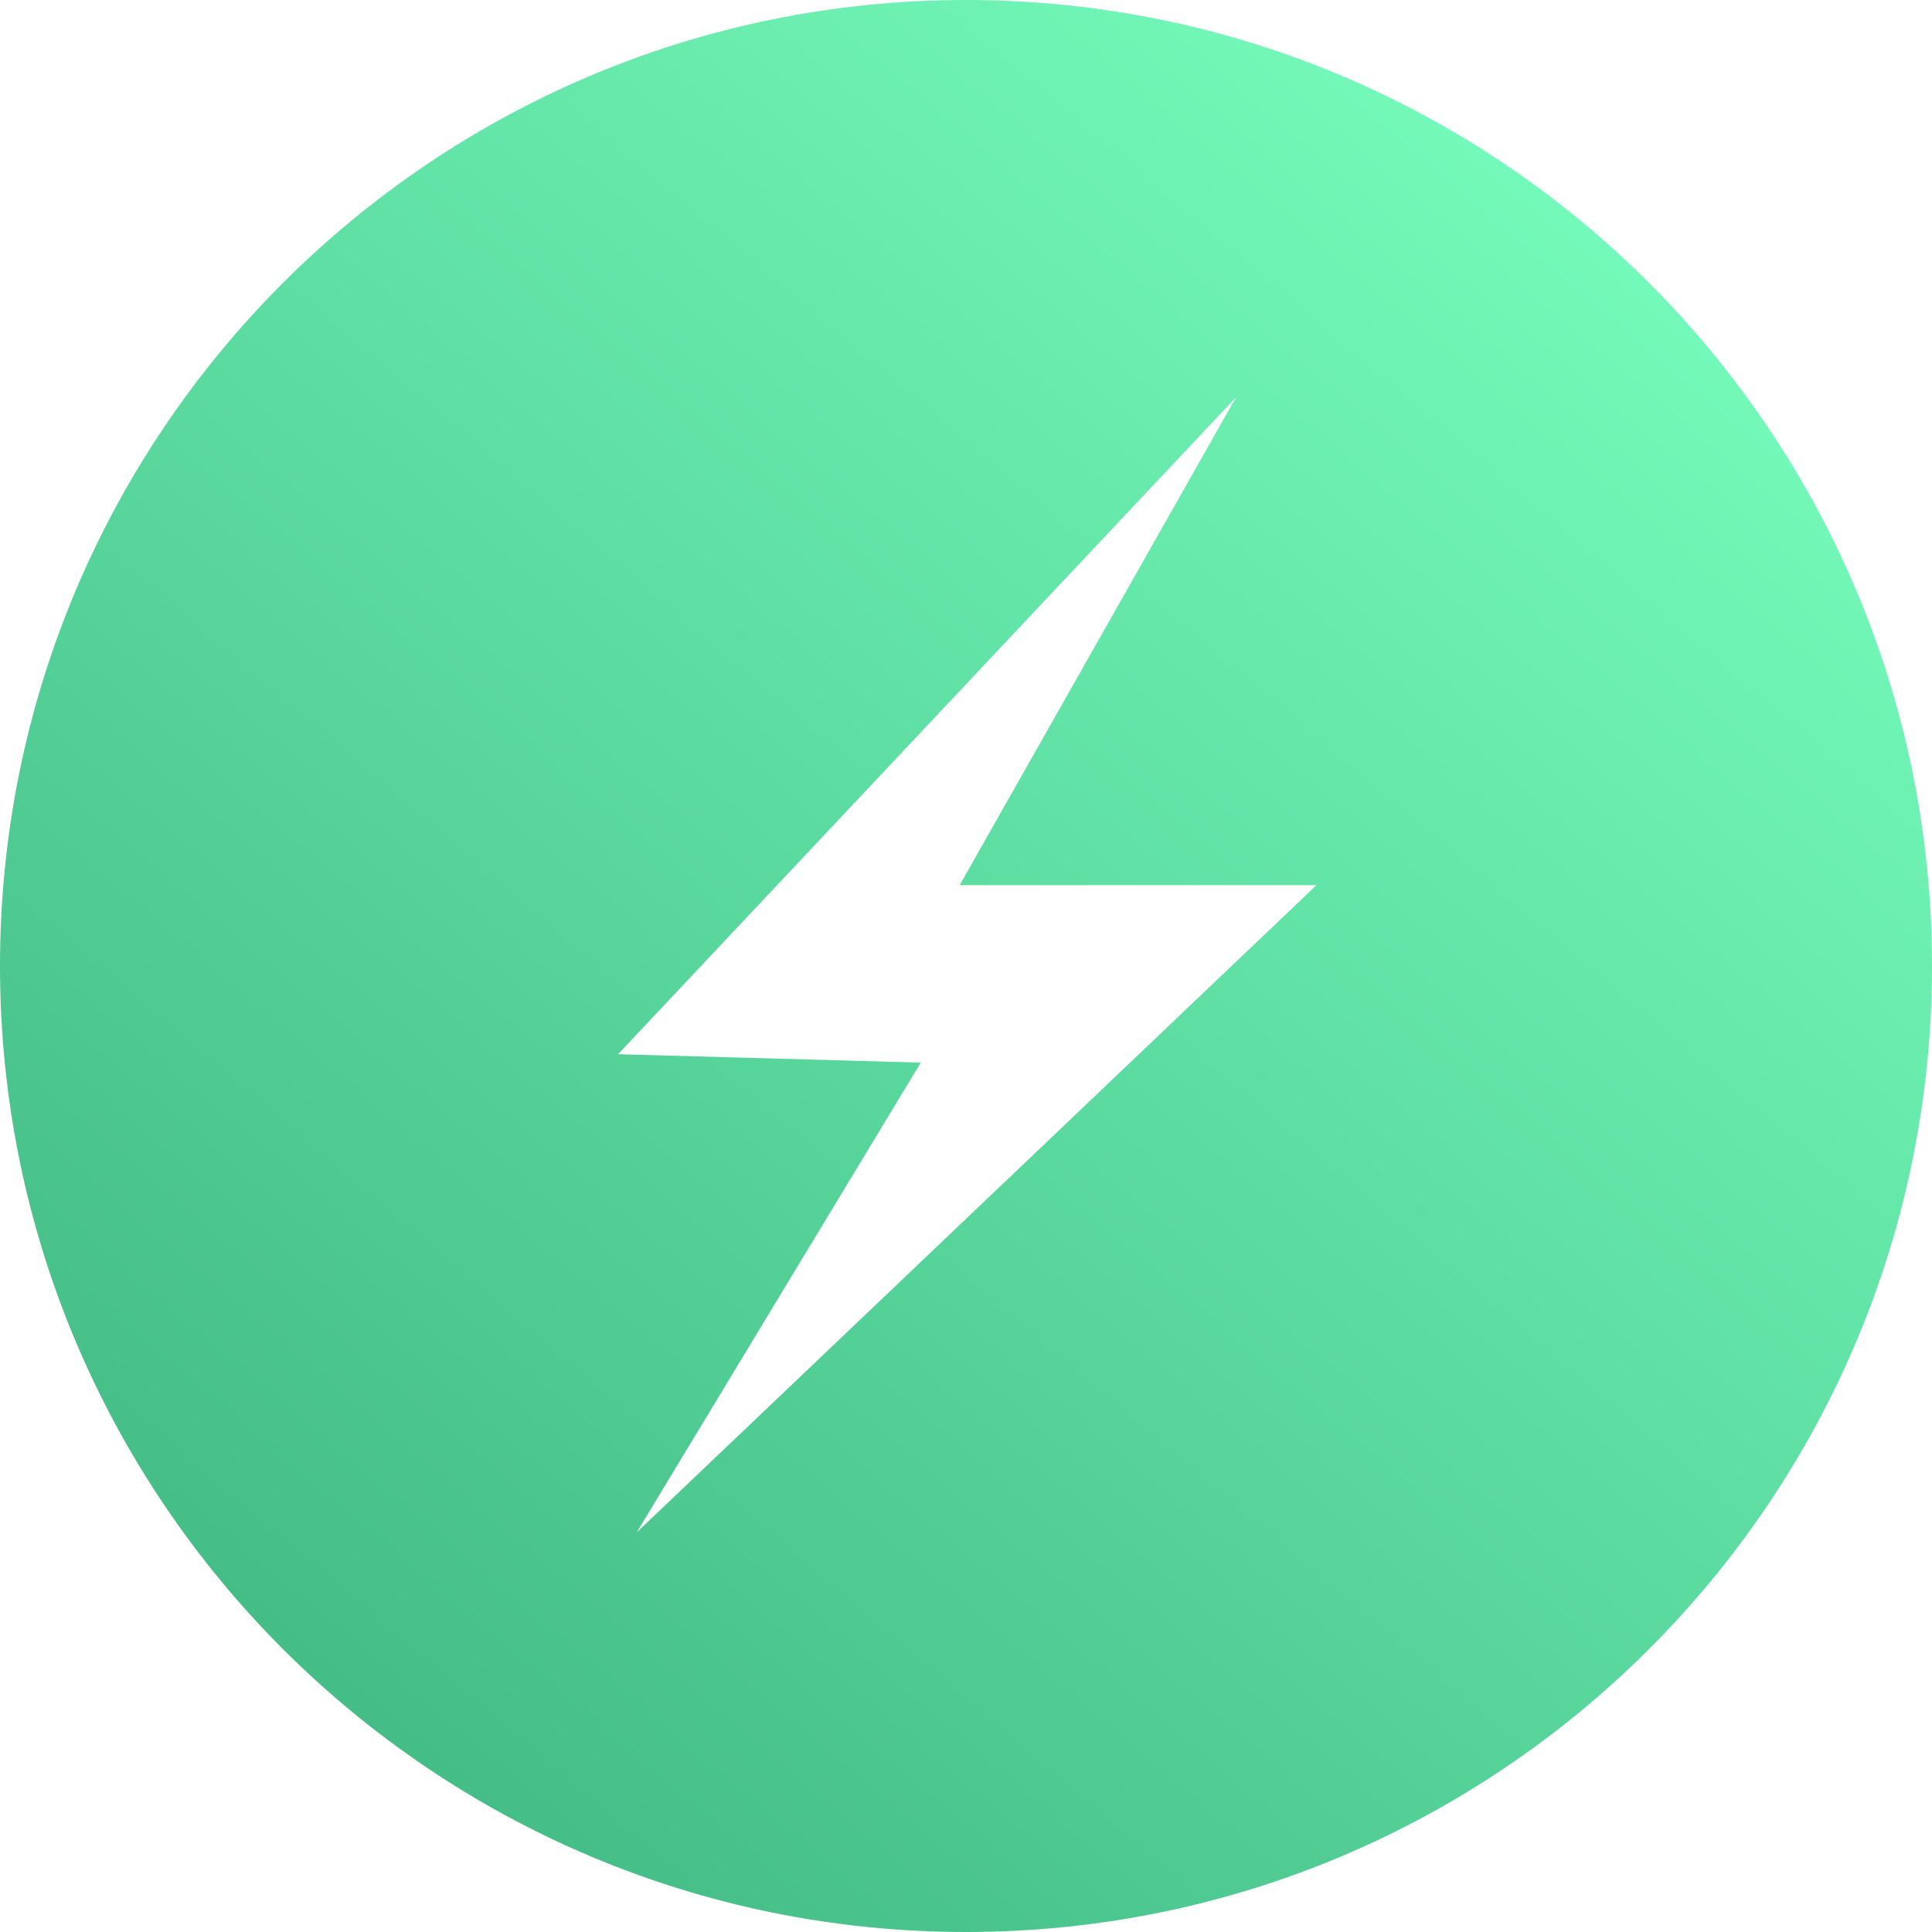 <svg xmlns="http://www.w3.org/2000/svg" xmlns:xlink="http://www.w3.org/1999/xlink" viewBox="0 0 518.64 518.64"><defs><style>.cls-1{fill:url(#linear-gradient);}</style><linearGradient id="linear-gradient" x1="65.11" y1="489.06" x2="458.9" y2="23.24" gradientUnits="userSpaceOnUse"><stop offset="0" stop-color="#41b883"/><stop offset="1" stop-color="#78ffbe"/></linearGradient></defs><title>chakra-ui-vue-logo-icon</title><g id="Layer_2" data-name="Layer 2"><g id="Layer_1-2" data-name="Layer 1"><path class="cls-1" d="M259.32,0C116.1,0,0,116.1,0,259.32S116.1,518.64,259.32,518.64s259.32-116.1,259.32-259.32S402.54,0,259.32,0Zm-88.4,411.37,76.26-126.11L165.92,283l165.92-176.4-74.21,131h95.79Z"/></g></g></svg>